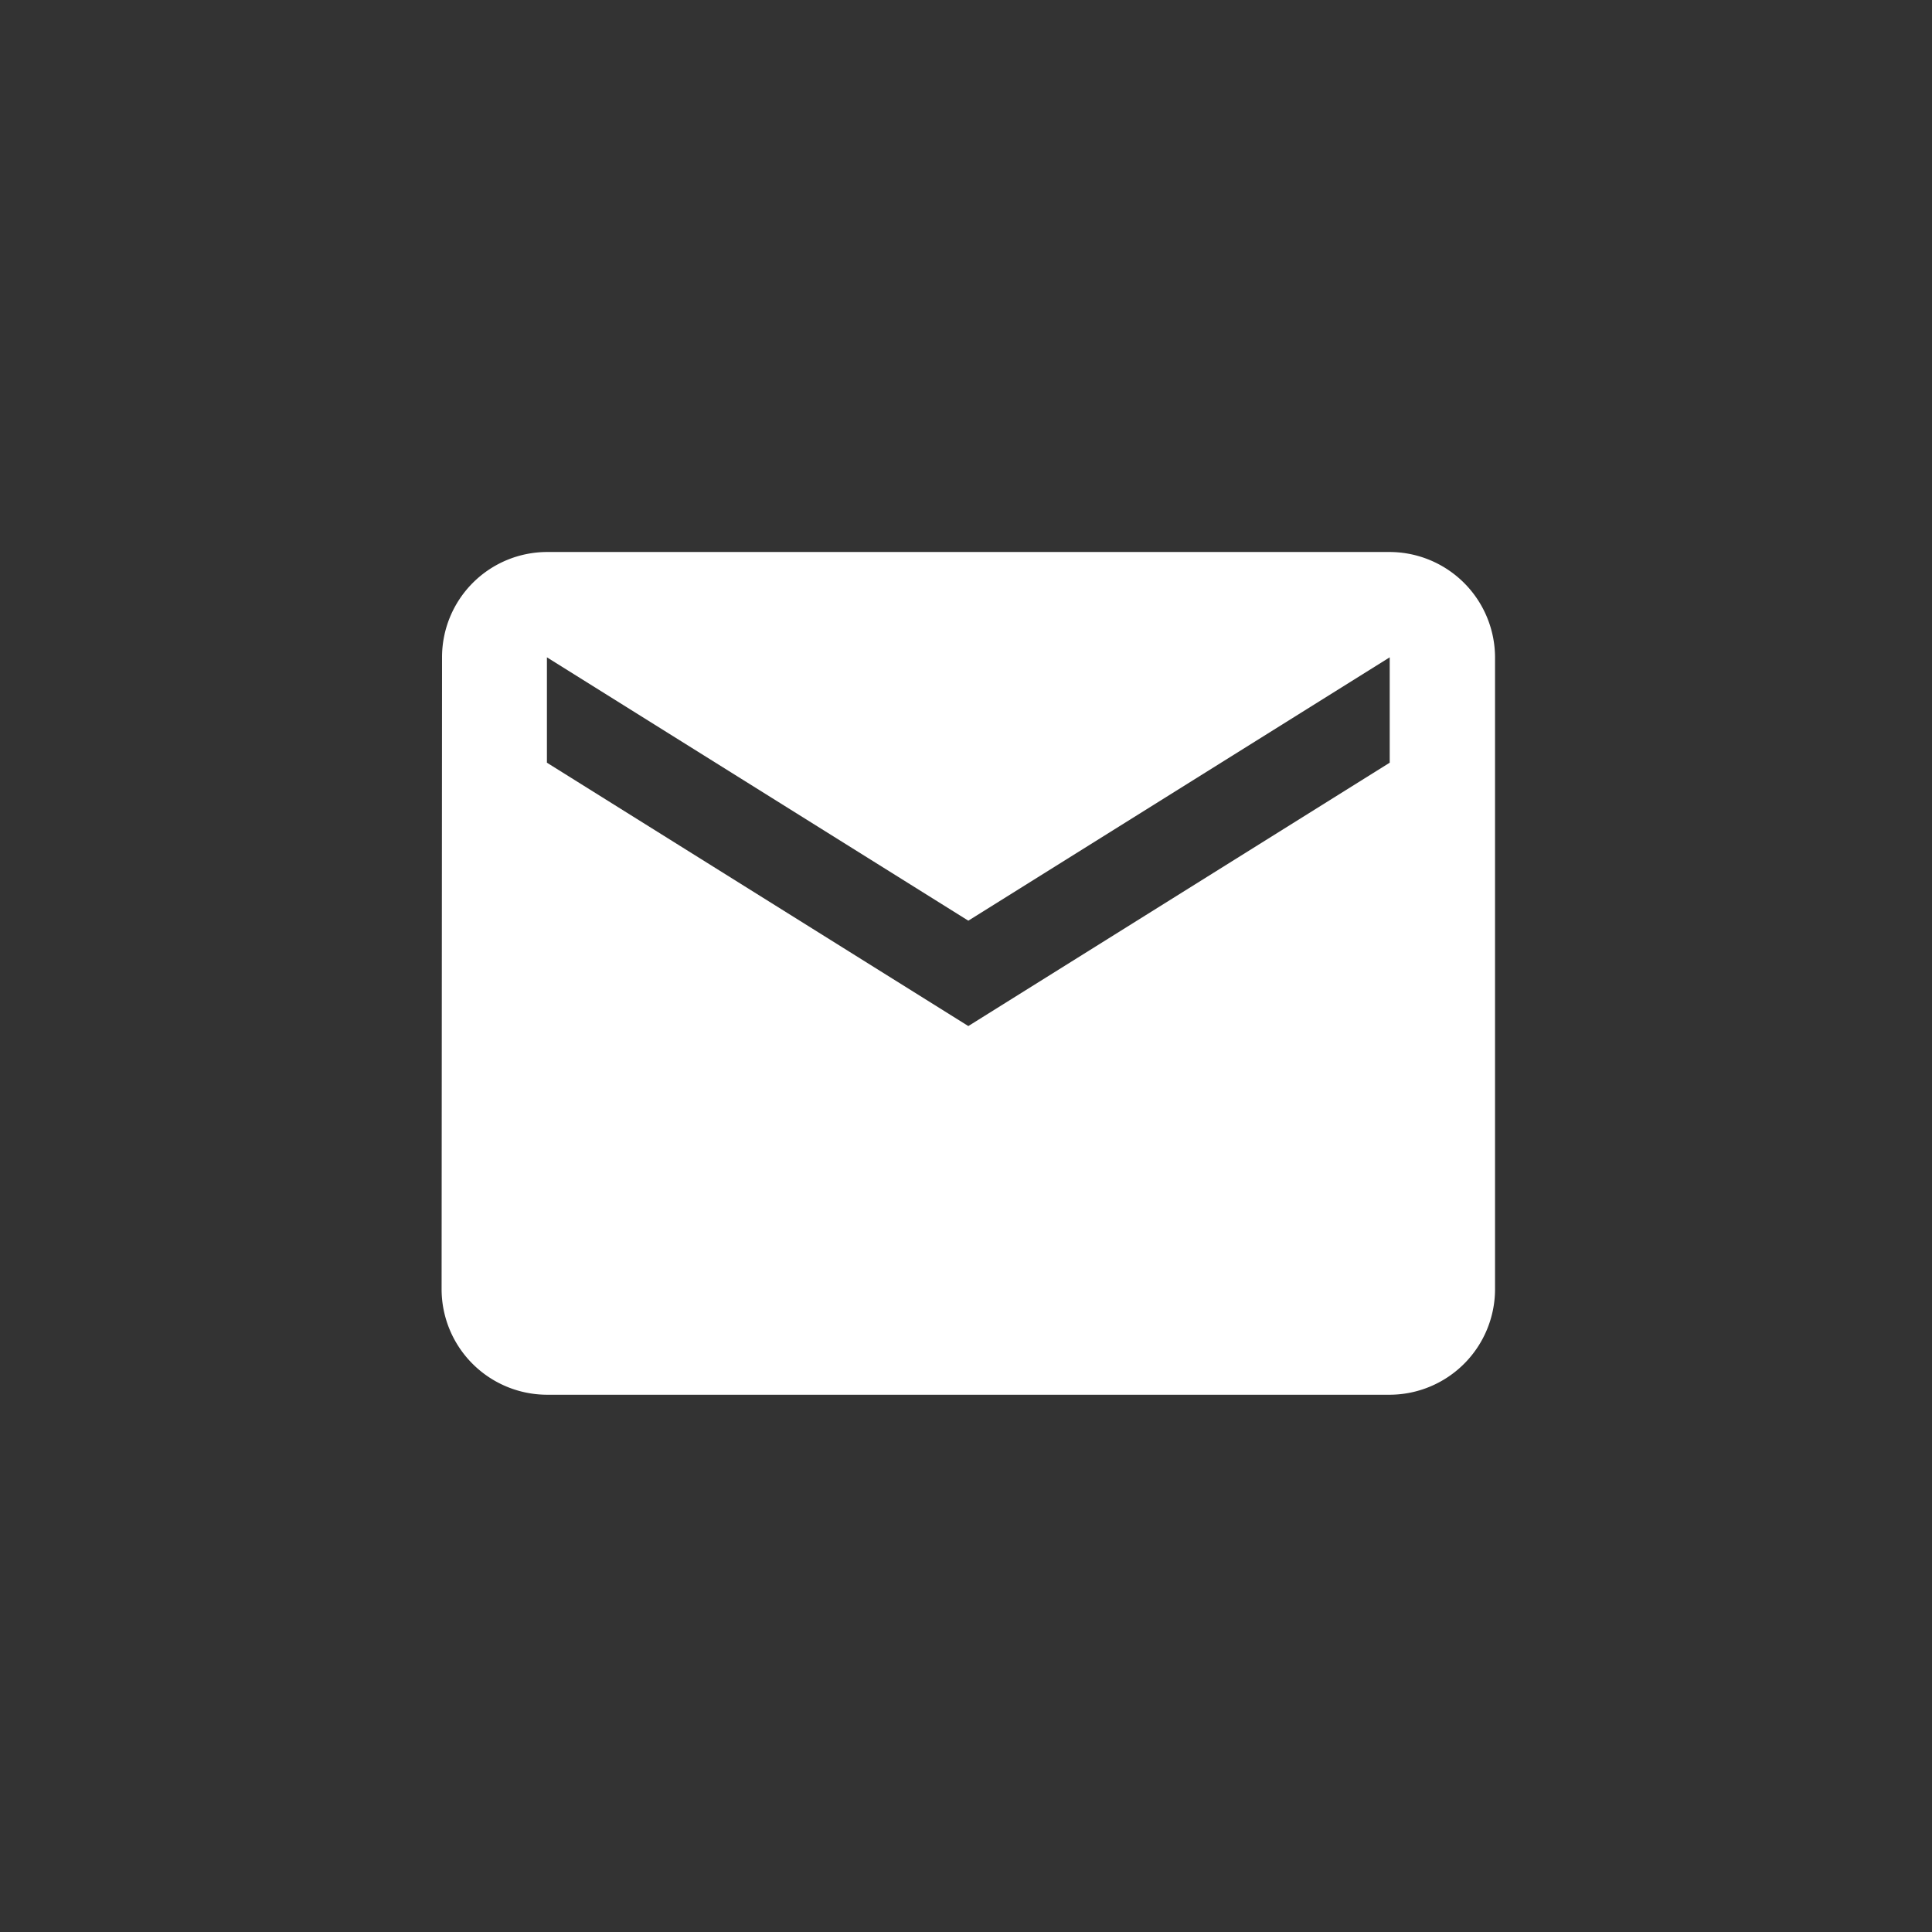 <svg id="Icon_Email" data-name="Icon Email" xmlns="http://www.w3.org/2000/svg" width="35" height="35" viewBox="0 0 35 35">
  <rect x="0" y="0" width="35" height="35" fill="#333333" stroke="none"/>
  <rect id="Rectangle_247" data-name="Rectangle 247" width="35" height="35" fill="none"/>
  <path id="Icon_material-email" data-name="Icon material-email" d="M20.176,6H4.908a1.906,1.906,0,0,0-1.9,1.908L3,19.359a1.914,1.914,0,0,0,1.908,1.908H20.176a1.914,1.914,0,0,0,1.908-1.908V7.908A1.914,1.914,0,0,0,20.176,6Zm0,3.817-7.634,4.771L4.908,9.817V7.908l7.634,4.771,7.634-4.771Z" transform="translate(5 4)" fill="#fff"/>
</svg>

